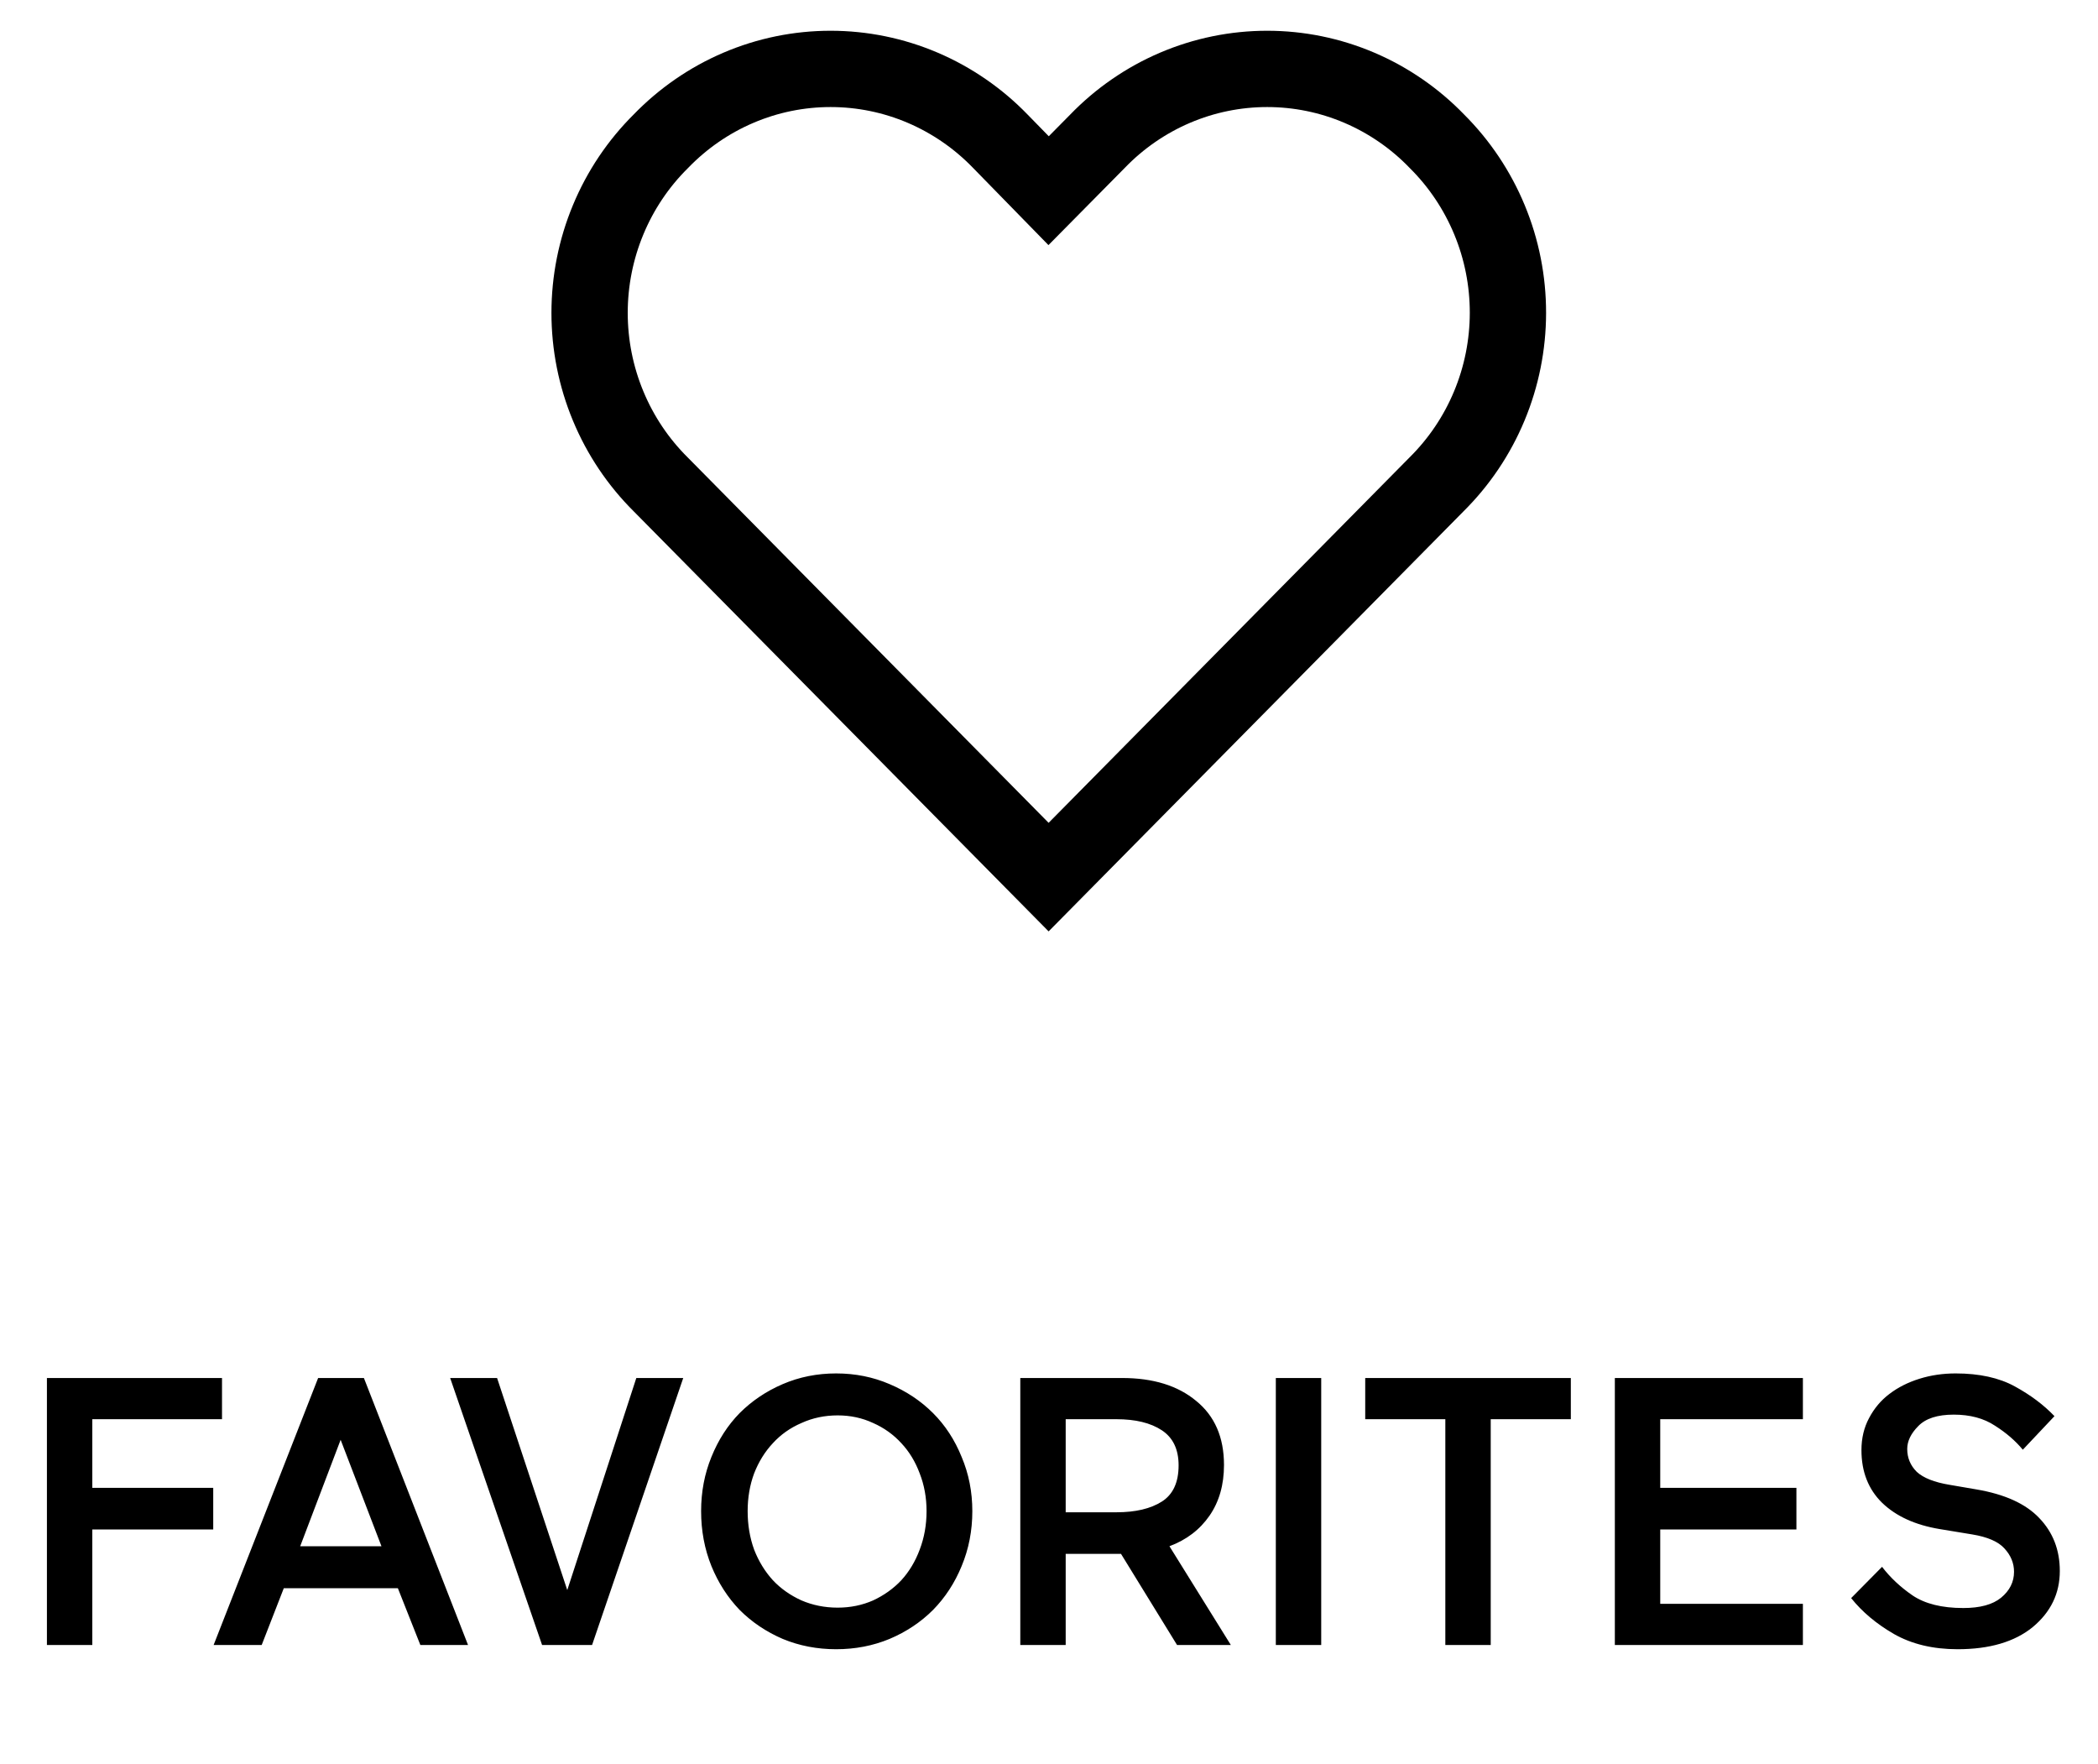 <svg width="44" height="37" viewBox="0 0 44 37" fill="none" xmlns="http://www.w3.org/2000/svg">
<path d="M30.136 2.963C29.673 2.483 29.119 2.101 28.508 1.84C27.896 1.579 27.239 1.445 26.576 1.445C25.913 1.445 25.256 1.579 24.644 1.84C24.033 2.101 23.479 2.483 23.016 2.963L21.992 3.999L20.98 2.963C20.516 2.483 19.962 2.101 19.351 1.84C18.739 1.579 18.083 1.445 17.419 1.445C16.756 1.445 16.099 1.579 15.488 1.84C14.876 2.101 14.323 2.483 13.859 2.963V2.963C13.386 3.432 13.01 3.992 12.754 4.61C12.497 5.228 12.365 5.892 12.365 6.562C12.365 7.232 12.497 7.896 12.754 8.514C13.01 9.132 13.386 9.692 13.859 10.161L16.175 12.506L18.437 14.796L21.992 18.395L25.547 14.796L27.809 12.506L30.125 10.161C30.599 9.692 30.976 9.133 31.233 8.516C31.491 7.898 31.624 7.235 31.625 6.564C31.626 5.894 31.495 5.23 31.239 4.612C30.983 3.993 30.608 3.433 30.136 2.963V2.963Z" stroke="black" stroke-width="1.6" stroke-miterlimit="10"/>
<path d="M1.936 32.076V34.5H0.984V28.9H4.656V29.764H1.936V31.204H4.472V32.076H1.936ZM6.672 28.9H7.632L9.816 34.5H8.816L8.344 33.308H5.952L5.488 34.5H4.48L6.672 28.9ZM8 32.428L7.144 30.196L6.296 32.428H8ZM10.425 28.9L11.897 33.348L13.345 28.9H14.329L12.417 34.5H11.369L9.441 28.9H10.425ZM14.704 31.692C14.704 31.287 14.776 30.908 14.92 30.556C15.064 30.199 15.261 29.892 15.512 29.636C15.768 29.38 16.069 29.177 16.416 29.028C16.763 28.879 17.136 28.804 17.536 28.804C17.936 28.804 18.309 28.879 18.656 29.028C19.008 29.177 19.312 29.38 19.568 29.636C19.824 29.892 20.024 30.199 20.168 30.556C20.317 30.908 20.392 31.287 20.392 31.692C20.392 32.103 20.317 32.487 20.168 32.844C20.024 33.196 19.824 33.503 19.568 33.764C19.312 34.02 19.008 34.223 18.656 34.372C18.309 34.516 17.936 34.588 17.536 34.588C17.136 34.588 16.763 34.516 16.416 34.372C16.069 34.223 15.768 34.02 15.512 33.764C15.261 33.503 15.064 33.196 14.92 32.844C14.776 32.487 14.704 32.103 14.704 31.692ZM15.68 31.692C15.68 31.98 15.725 32.249 15.816 32.5C15.912 32.745 16.043 32.959 16.208 33.14C16.373 33.316 16.573 33.457 16.808 33.564C17.043 33.665 17.296 33.716 17.568 33.716C17.835 33.716 18.083 33.665 18.312 33.564C18.541 33.457 18.739 33.316 18.904 33.14C19.069 32.959 19.197 32.745 19.288 32.5C19.384 32.249 19.432 31.98 19.432 31.692C19.432 31.409 19.384 31.145 19.288 30.9C19.197 30.655 19.069 30.444 18.904 30.268C18.739 30.087 18.541 29.945 18.312 29.844C18.083 29.737 17.835 29.684 17.568 29.684C17.296 29.684 17.043 29.737 16.808 29.844C16.573 29.945 16.373 30.087 16.208 30.268C16.043 30.444 15.912 30.655 15.816 30.9C15.725 31.145 15.68 31.409 15.68 31.692ZM25.814 34.5H24.686L23.51 32.588H22.35V34.5H21.398V28.9H23.534C24.184 28.9 24.702 29.06 25.086 29.38C25.475 29.695 25.67 30.143 25.67 30.724C25.67 31.14 25.569 31.495 25.366 31.788C25.163 32.081 24.883 32.295 24.526 32.428L25.814 34.5ZM23.414 29.764H22.35V31.716H23.414C23.814 31.716 24.131 31.641 24.366 31.492C24.601 31.343 24.718 31.089 24.718 30.732C24.718 30.396 24.601 30.151 24.366 29.996C24.131 29.841 23.814 29.764 23.414 29.764ZM27.709 34.5H26.757V28.9H27.709V34.5ZM28.632 29.764V28.9H32.944V29.764H31.264V34.5H30.312V29.764H28.632ZM37.811 34.5H33.867V28.9H37.811V29.764H34.819V31.204H37.675V32.076H34.819V33.636H37.811V34.5ZM41.359 32.18L40.679 32.068C40.167 31.983 39.764 31.799 39.471 31.516C39.183 31.233 39.039 30.865 39.039 30.412C39.039 30.161 39.093 29.937 39.199 29.74C39.306 29.537 39.447 29.369 39.623 29.236C39.804 29.097 40.015 28.991 40.255 28.916C40.495 28.841 40.748 28.804 41.015 28.804C41.511 28.804 41.925 28.895 42.255 29.076C42.586 29.257 42.863 29.465 43.087 29.7L42.423 30.404C42.269 30.217 42.074 30.049 41.839 29.9C41.605 29.745 41.316 29.668 40.975 29.668C40.634 29.668 40.386 29.748 40.231 29.908C40.077 30.063 39.999 30.223 39.999 30.388C39.999 30.575 40.066 30.735 40.199 30.868C40.338 30.996 40.567 31.087 40.887 31.14L41.447 31.236C42.044 31.337 42.484 31.537 42.767 31.836C43.055 32.135 43.199 32.505 43.199 32.948C43.199 33.417 43.01 33.809 42.631 34.124C42.252 34.433 41.727 34.588 41.055 34.588C40.538 34.588 40.093 34.481 39.719 34.268C39.351 34.055 39.053 33.804 38.823 33.516L39.471 32.86C39.642 33.084 39.855 33.284 40.111 33.46C40.373 33.636 40.727 33.724 41.175 33.724C41.527 33.724 41.791 33.652 41.967 33.508C42.148 33.359 42.239 33.177 42.239 32.964C42.239 32.783 42.172 32.62 42.039 32.476C41.911 32.332 41.684 32.233 41.359 32.18Z" fill="black"/>
</svg>
